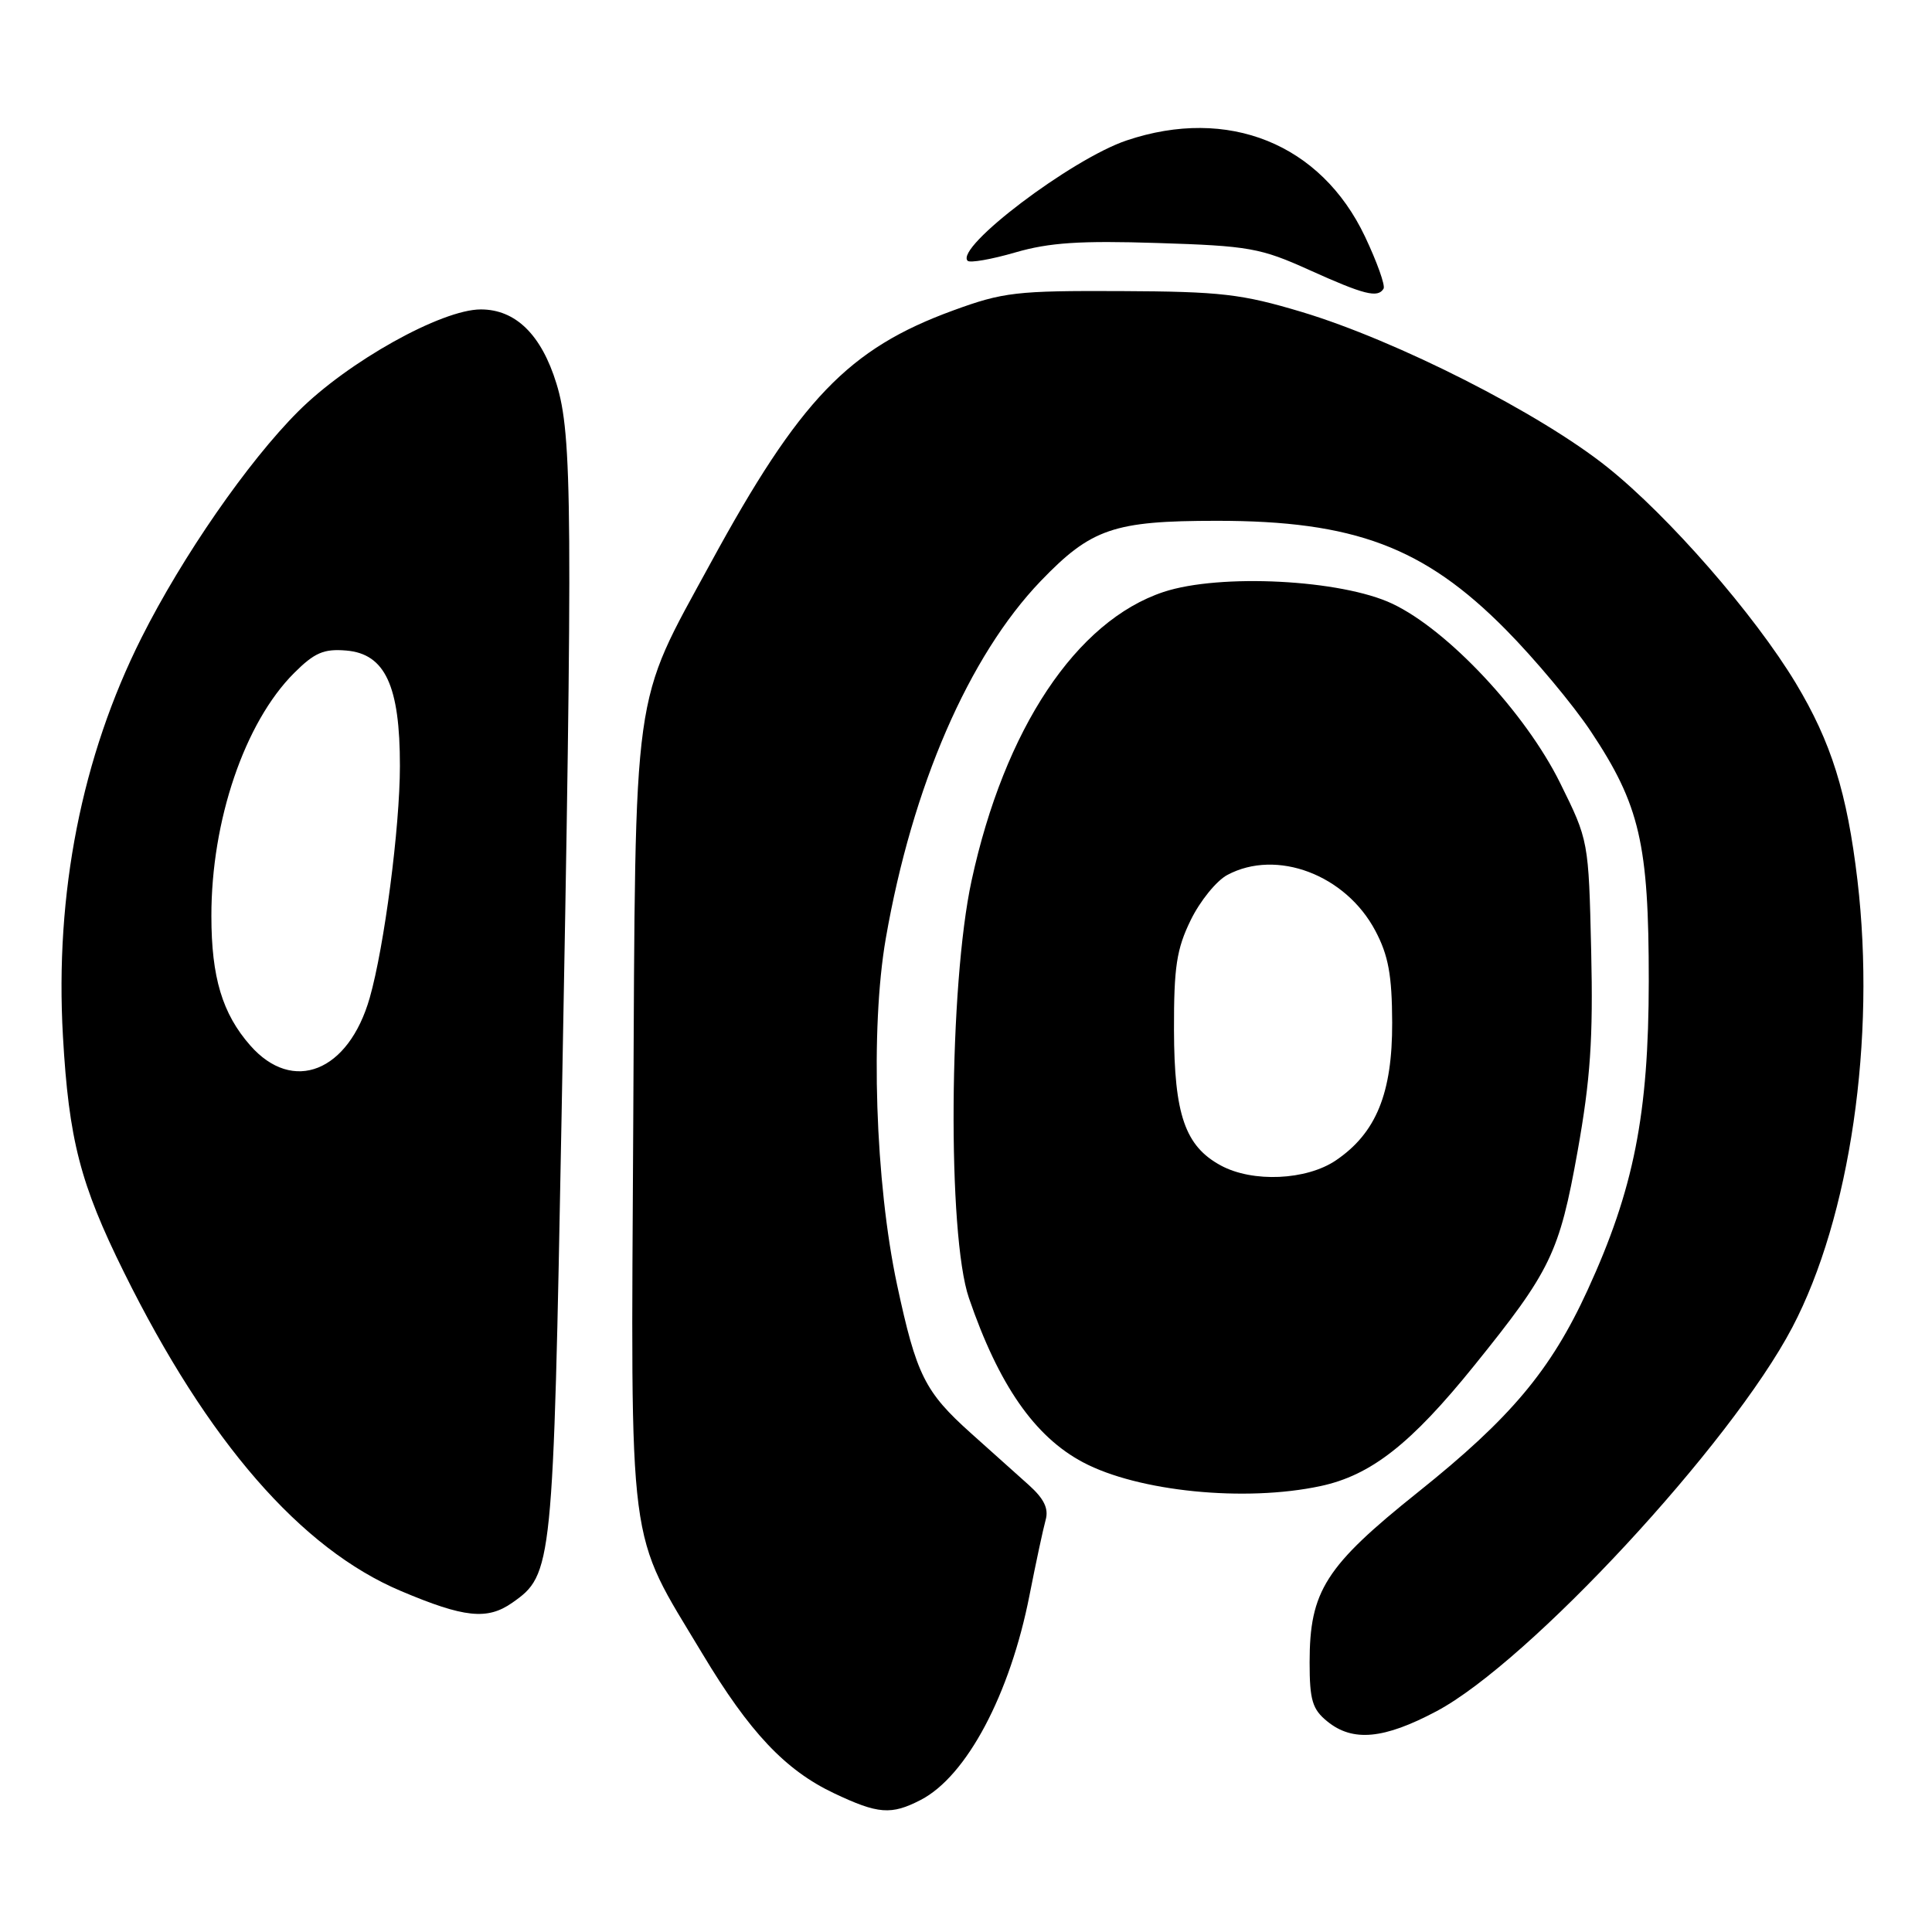 <?xml version="1.0" encoding="UTF-8" standalone="no"?>
<!DOCTYPE svg PUBLIC "-//W3C//DTD SVG 1.1//EN" "http://www.w3.org/Graphics/SVG/1.1/DTD/svg11.dtd" >
<svg xmlns="http://www.w3.org/2000/svg" xmlns:xlink="http://www.w3.org/1999/xlink" version="1.1" viewBox="0 0 256 256">
 <g >
 <path fill="currentColor"
d=" M 122.00 238.50 C 128.08 235.36 133.85 224.50 136.42 211.35 C 137.27 207.03 138.23 202.56 138.55 201.41 C 138.98 199.90 138.35 198.60 136.33 196.78 C 134.77 195.38 131.33 192.30 128.67 189.92 C 122.54 184.43 121.43 182.20 118.87 170.26 C 115.97 156.71 115.30 136.27 117.37 124.36 C 120.88 104.18 128.37 86.92 137.91 76.98 C 144.59 70.04 147.58 69.01 161.20 69.01 C 179.43 69.00 188.70 72.48 199.51 83.41 C 203.37 87.31 208.43 93.37 210.77 96.88 C 217.28 106.65 218.48 111.81 218.47 130.00 C 218.46 147.65 216.49 157.60 210.37 170.93 C 205.50 181.56 200.17 187.90 187.93 197.69 C 175.62 207.53 173.53 210.81 173.53 220.28 C 173.53 225.29 173.90 226.50 175.88 228.10 C 179.25 230.84 183.37 230.45 190.34 226.75 C 202.57 220.26 229.36 191.37 237.48 175.90 C 245.15 161.31 248.60 137.66 246.12 116.62 C 244.75 105.04 242.65 98.34 237.95 90.52 C 232.46 81.41 221.12 68.41 212.99 61.91 C 204.04 54.75 185.09 45.13 172.50 41.34 C 164.52 38.95 161.80 38.63 148.50 38.57 C 134.69 38.51 132.93 38.71 126.29 41.14 C 112.43 46.20 105.96 52.94 94.17 74.59 C 83.68 93.85 84.22 89.91 83.91 148.50 C 83.60 206.76 83.03 202.41 93.08 219.14 C 99.31 229.53 104.06 234.56 110.50 237.61 C 116.36 240.39 118.09 240.52 122.00 238.50 Z  M 67.88 212.37 C 73.22 208.63 73.30 207.81 74.41 148.00 C 75.91 67.44 75.84 57.66 73.73 50.82 C 71.74 44.35 68.32 41.00 63.71 41.00 C 58.51 41.00 46.11 47.92 39.52 54.51 C 32.88 61.14 24.17 73.71 18.75 84.50 C 10.83 100.26 7.26 118.38 8.34 137.31 C 9.12 151.02 10.63 156.88 16.42 168.57 C 27.53 191.03 39.86 205.22 53.13 210.82 C 61.52 214.37 64.57 214.69 67.88 212.37 Z  M 174.99 196.91 C 181.67 195.48 186.97 191.32 195.33 180.96 C 205.49 168.37 206.62 166.04 209.04 152.54 C 210.74 143.01 211.11 137.63 210.84 125.99 C 210.50 111.40 210.50 111.38 206.72 103.74 C 202.12 94.44 191.87 83.49 184.50 80.00 C 177.73 76.79 161.62 75.97 154.17 78.44 C 142.60 82.29 133.10 96.57 128.74 116.68 C 125.73 130.52 125.52 163.65 128.39 172.00 C 132.34 183.52 137.09 190.36 143.50 193.76 C 150.80 197.64 164.97 199.06 174.99 196.91 Z  M 183.33 38.25 C 183.58 37.84 182.47 34.73 180.87 31.35 C 175.03 19.04 162.74 14.08 149.28 18.61 C 141.98 21.07 126.47 32.81 128.22 34.56 C 128.53 34.86 131.37 34.37 134.53 33.45 C 139.03 32.14 143.14 31.87 153.39 32.20 C 165.50 32.58 167.04 32.86 173.50 35.78 C 180.77 39.06 182.57 39.52 183.33 38.25 Z  M 33.16 138.53 C 29.46 134.32 28.01 129.50 28.01 121.39 C 27.99 108.74 32.42 95.73 38.96 89.19 C 41.67 86.48 42.90 85.95 45.88 86.20 C 51.03 86.63 53.00 90.87 52.99 101.50 C 52.99 109.62 50.92 125.45 48.99 132.22 C 46.18 142.03 38.81 144.96 33.16 138.53 Z  M 161.76 154.43 C 157.03 151.87 155.59 147.69 155.56 136.50 C 155.54 128.14 155.90 125.75 157.78 121.91 C 159.01 119.39 161.19 116.70 162.62 115.94 C 169.15 112.44 178.32 115.90 182.25 123.35 C 183.97 126.60 184.45 129.23 184.47 135.50 C 184.50 144.85 182.35 150.13 177.02 153.75 C 173.11 156.40 165.98 156.72 161.76 154.43 Z "/>
</g>
</svg>